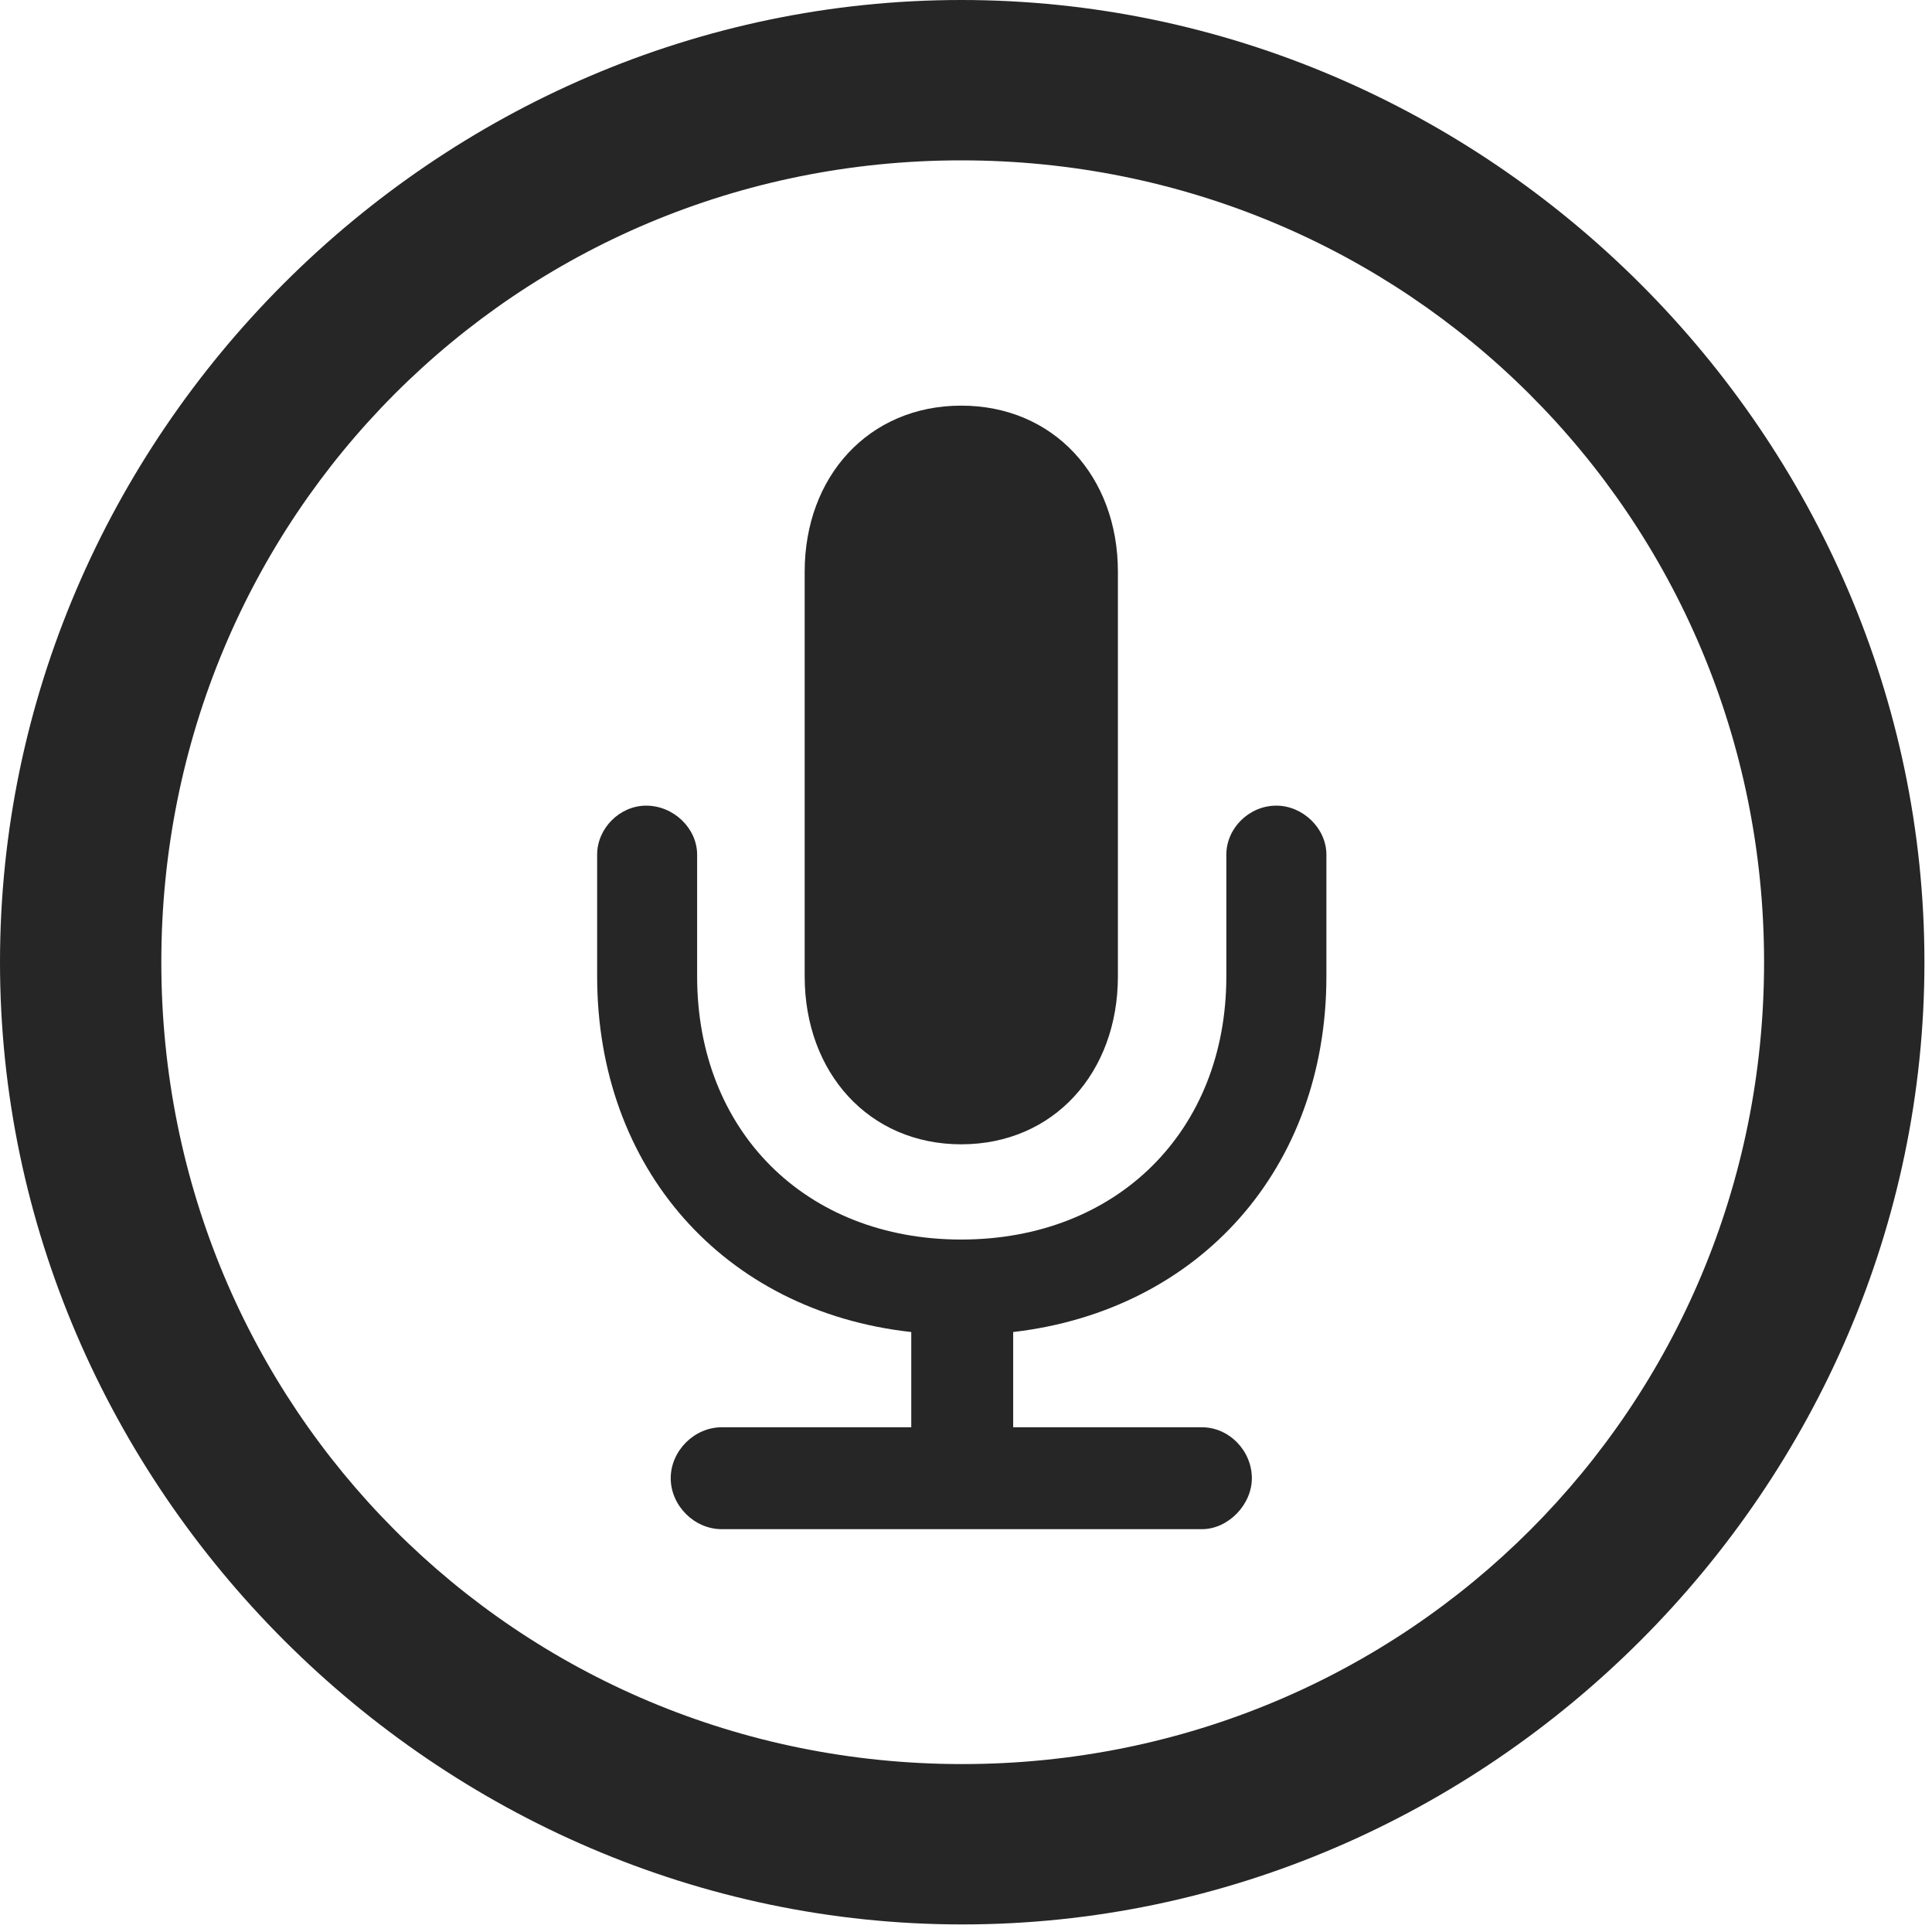 <svg width="24" height="24" viewBox="0 0 24 24" fill="none" xmlns="http://www.w3.org/2000/svg">
<g id="mic.circle" clip-path="url(#clip0_2201_46)">
<g id="Group">
<path id="Vector" d="M11.953 23.906C18.492 23.906 23.906 18.48 23.906 11.953C23.906 5.414 18.48 0 11.941 0C5.414 0 0 5.414 0 11.953C0 18.48 5.426 23.906 11.953 23.906ZM11.953 21.914C6.422 21.914 2.004 17.484 2.004 11.953C2.004 6.422 6.41 1.992 11.941 1.992C17.473 1.992 21.914 6.422 21.914 11.953C21.914 17.484 17.484 21.914 11.953 21.914Z" fill="black" fill-opacity="0.85"/>
<path id="Vector_2" d="M8.965 18.996H14.93C15.258 18.996 15.551 18.691 15.551 18.363C15.551 18.023 15.27 17.73 14.93 17.73H12.586V16.547C14.906 16.277 16.477 14.508 16.477 12.129V10.617C16.477 10.289 16.184 10.008 15.855 10.008C15.516 10.008 15.234 10.289 15.234 10.617V12.129C15.234 14.051 13.875 15.398 11.941 15.398C10.008 15.398 8.66 14.051 8.66 12.129V10.617C8.66 10.289 8.367 10.008 8.027 10.008C7.699 10.008 7.418 10.289 7.418 10.617V12.129C7.418 14.508 8.988 16.289 11.32 16.547V17.73H8.965C8.625 17.73 8.332 18.023 8.332 18.363C8.332 18.703 8.625 18.996 8.965 18.996ZM11.941 14.215C13.09 14.215 13.887 13.324 13.887 12.129V7.102C13.887 5.918 13.09 5.039 11.941 5.039C10.793 5.039 9.996 5.918 9.996 7.102V12.129C9.996 13.324 10.793 14.215 11.941 14.215Z" fill="black" fill-opacity="0.85"/>
</g>
</g>
<defs>
<clipPath id="clip0_2201_46">
<rect width="23.906" height="23.918" fill="white"/>
</clipPath>
</defs>
</svg>
